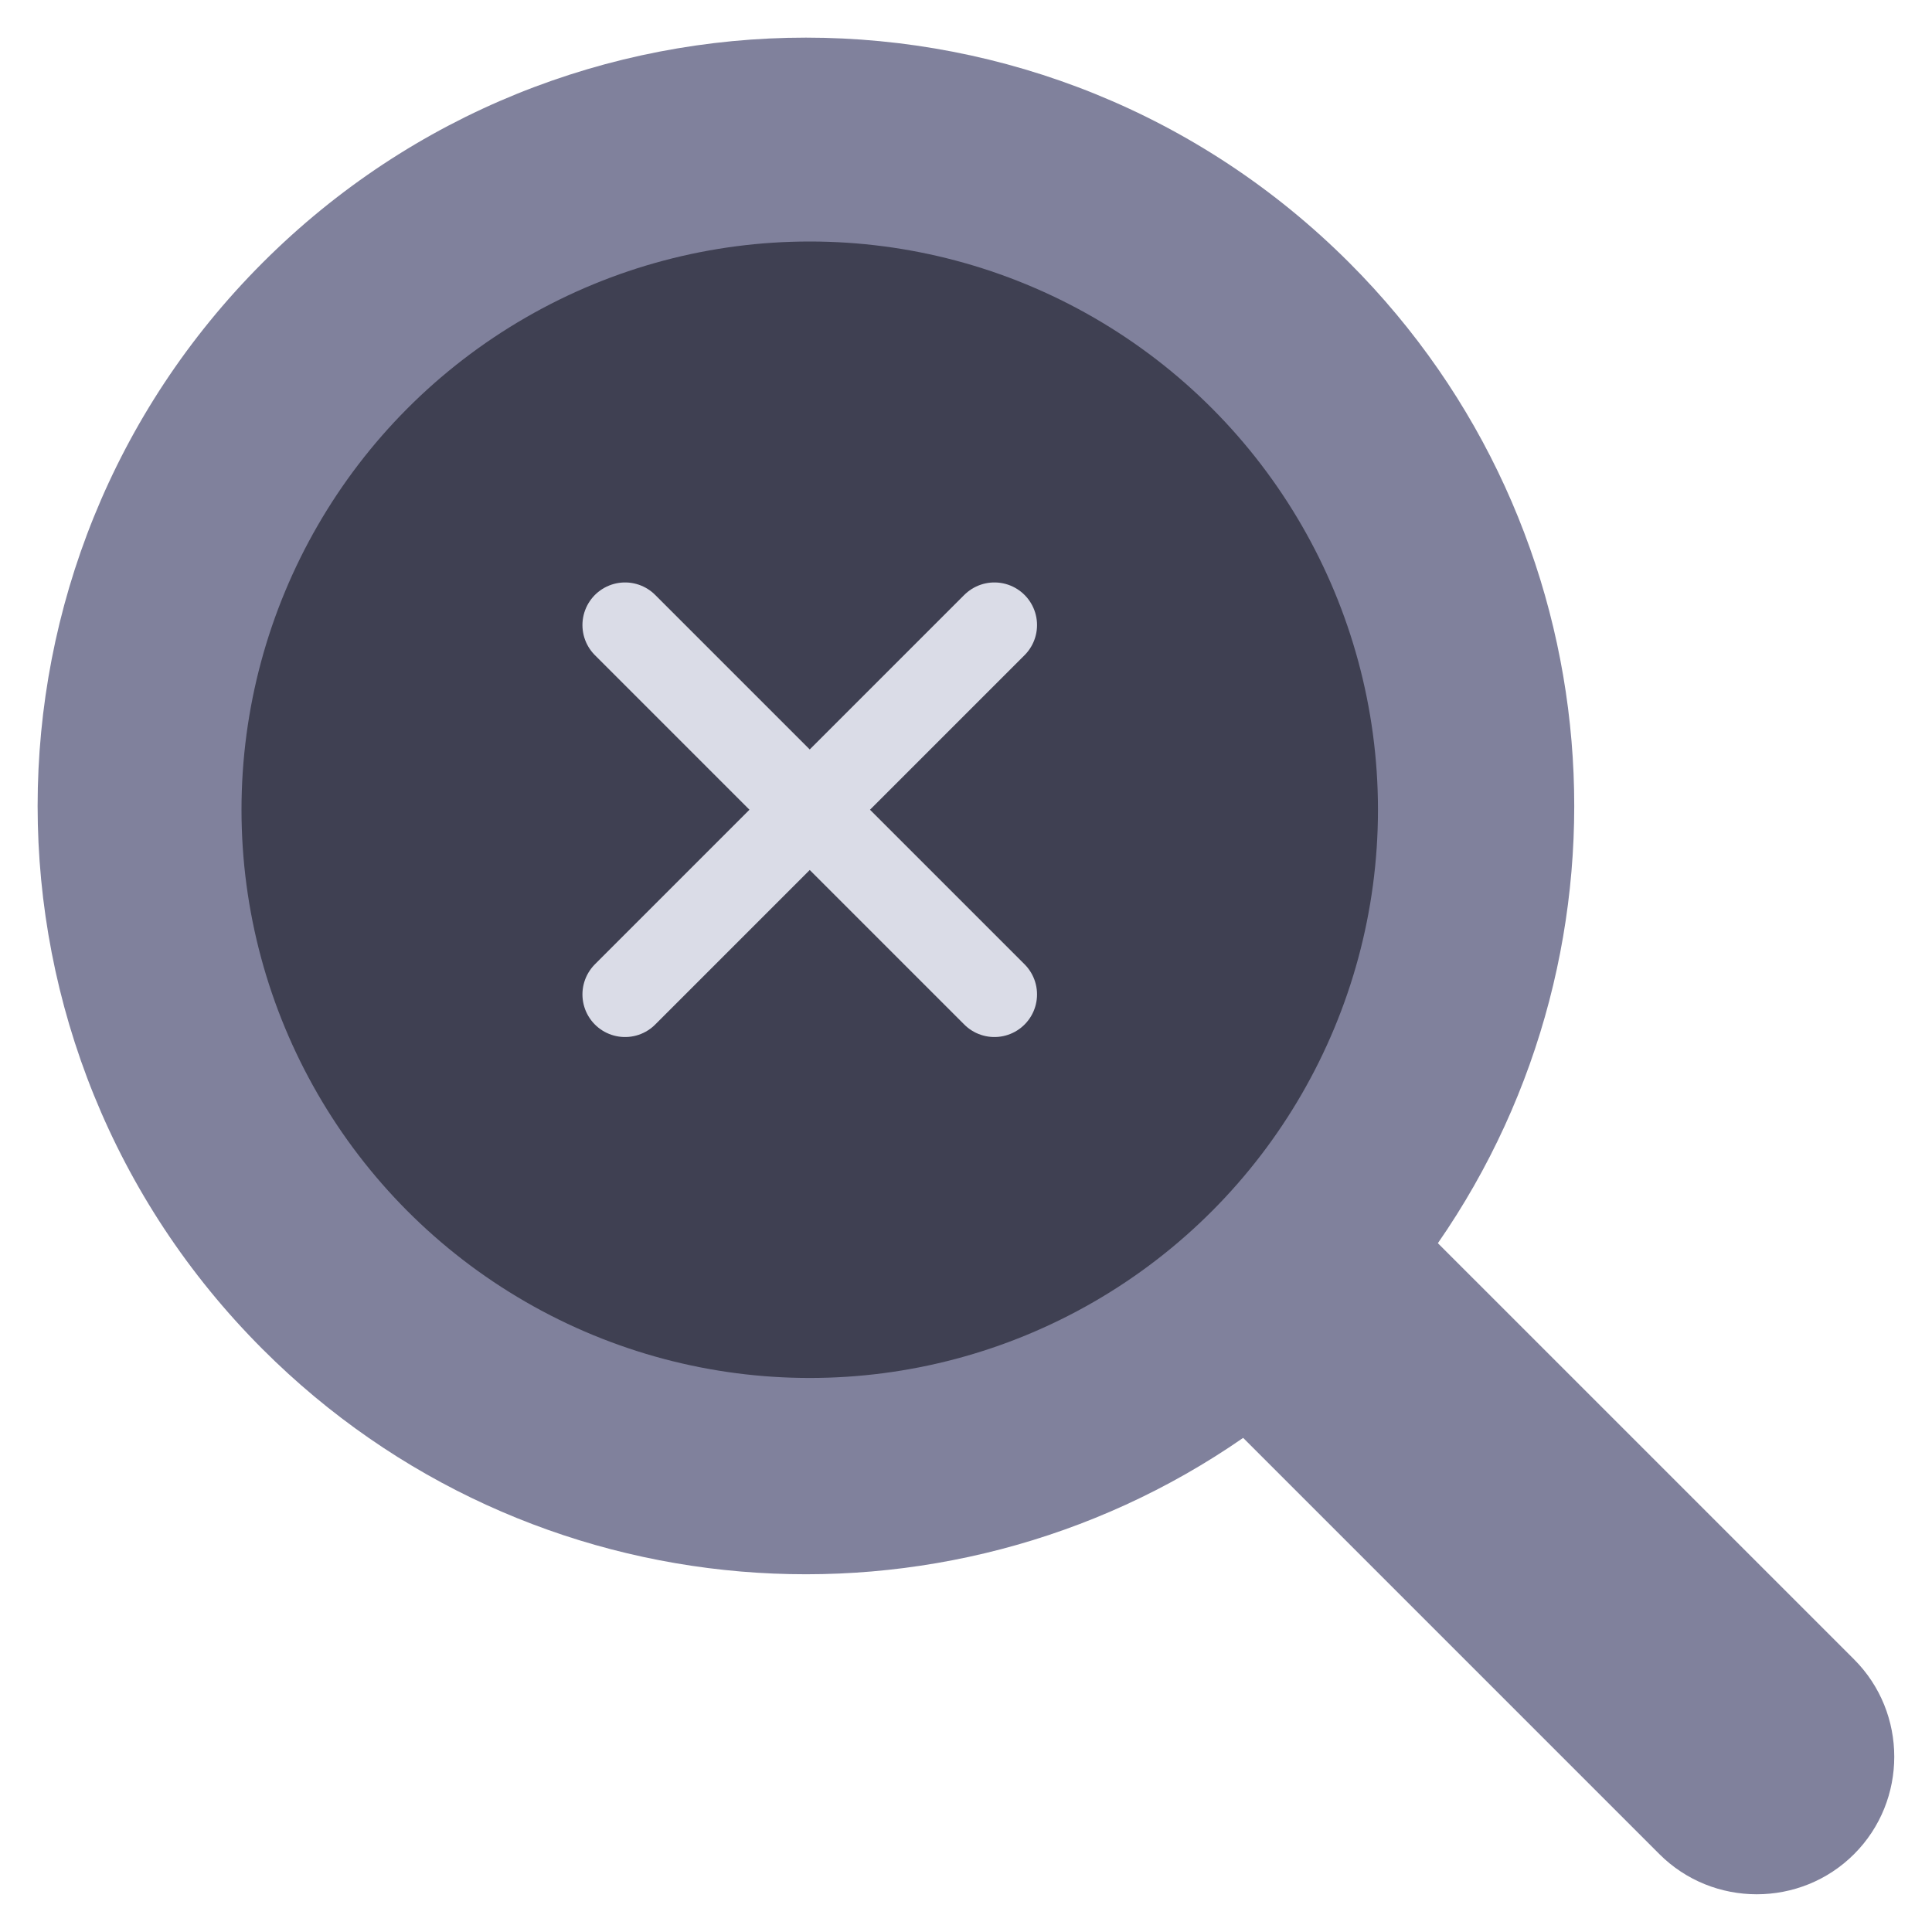 <svg width="136" height="136" viewBox="0 0 136 136" fill="none" xmlns="http://www.w3.org/2000/svg">
<path fill-rule="evenodd" clip-rule="evenodd" d="M130.517 116.811L101.217 87.512C115.837 66.431 113.758 37.272 94.977 18.491C73.855 -2.632 39.61 -2.632 18.489 18.491C-2.632 39.612 -2.632 73.856 18.489 94.978C37.272 113.76 66.429 115.839 87.51 101.217L116.81 130.518C120.579 134.287 126.748 134.287 130.516 130.518C134.286 126.749 134.286 120.58 130.517 116.811Z" fill="#80819C"/>
<path fill-rule="evenodd" clip-rule="evenodd" d="M72.73 40.739C71.695 39.705 70.019 39.705 68.983 40.739L56.735 52.987L44.486 40.739C43.452 39.705 41.774 39.705 40.74 40.739C39.705 41.773 39.705 43.451 40.74 44.486L52.987 56.735L40.74 68.982C39.705 70.017 39.705 71.695 40.74 72.729C41.257 73.247 41.935 73.505 42.613 73.505C43.291 73.505 43.969 73.247 44.486 72.729L56.734 60.481L68.982 72.729C69.5 73.247 70.178 73.505 70.856 73.505C71.535 73.505 72.212 73.247 72.73 72.729C73.764 71.695 73.764 70.017 72.73 68.982L60.481 56.735L72.73 44.486C73.764 43.451 73.764 41.773 72.73 40.739Z" fill="#80819C"/>
<path fill-rule="evenodd" clip-rule="evenodd" d="M54.978 20.54C56.437 20.54 57.627 19.35 57.627 17.89C57.627 16.431 56.437 15.241 54.978 15.241C53.518 15.241 52.328 16.431 52.328 17.89C52.328 19.35 53.518 20.54 54.978 20.54Z" fill="#80819C"/>
<circle cx="57" cy="57" r="40" fill="#3F4052"/>
<path d="M70 44L57 57M44 70L57 57M57 57L44 44L70 70" stroke="#DADCE7" stroke-width="6" stroke-linecap="round" stroke-linejoin="round"/>
</svg>
